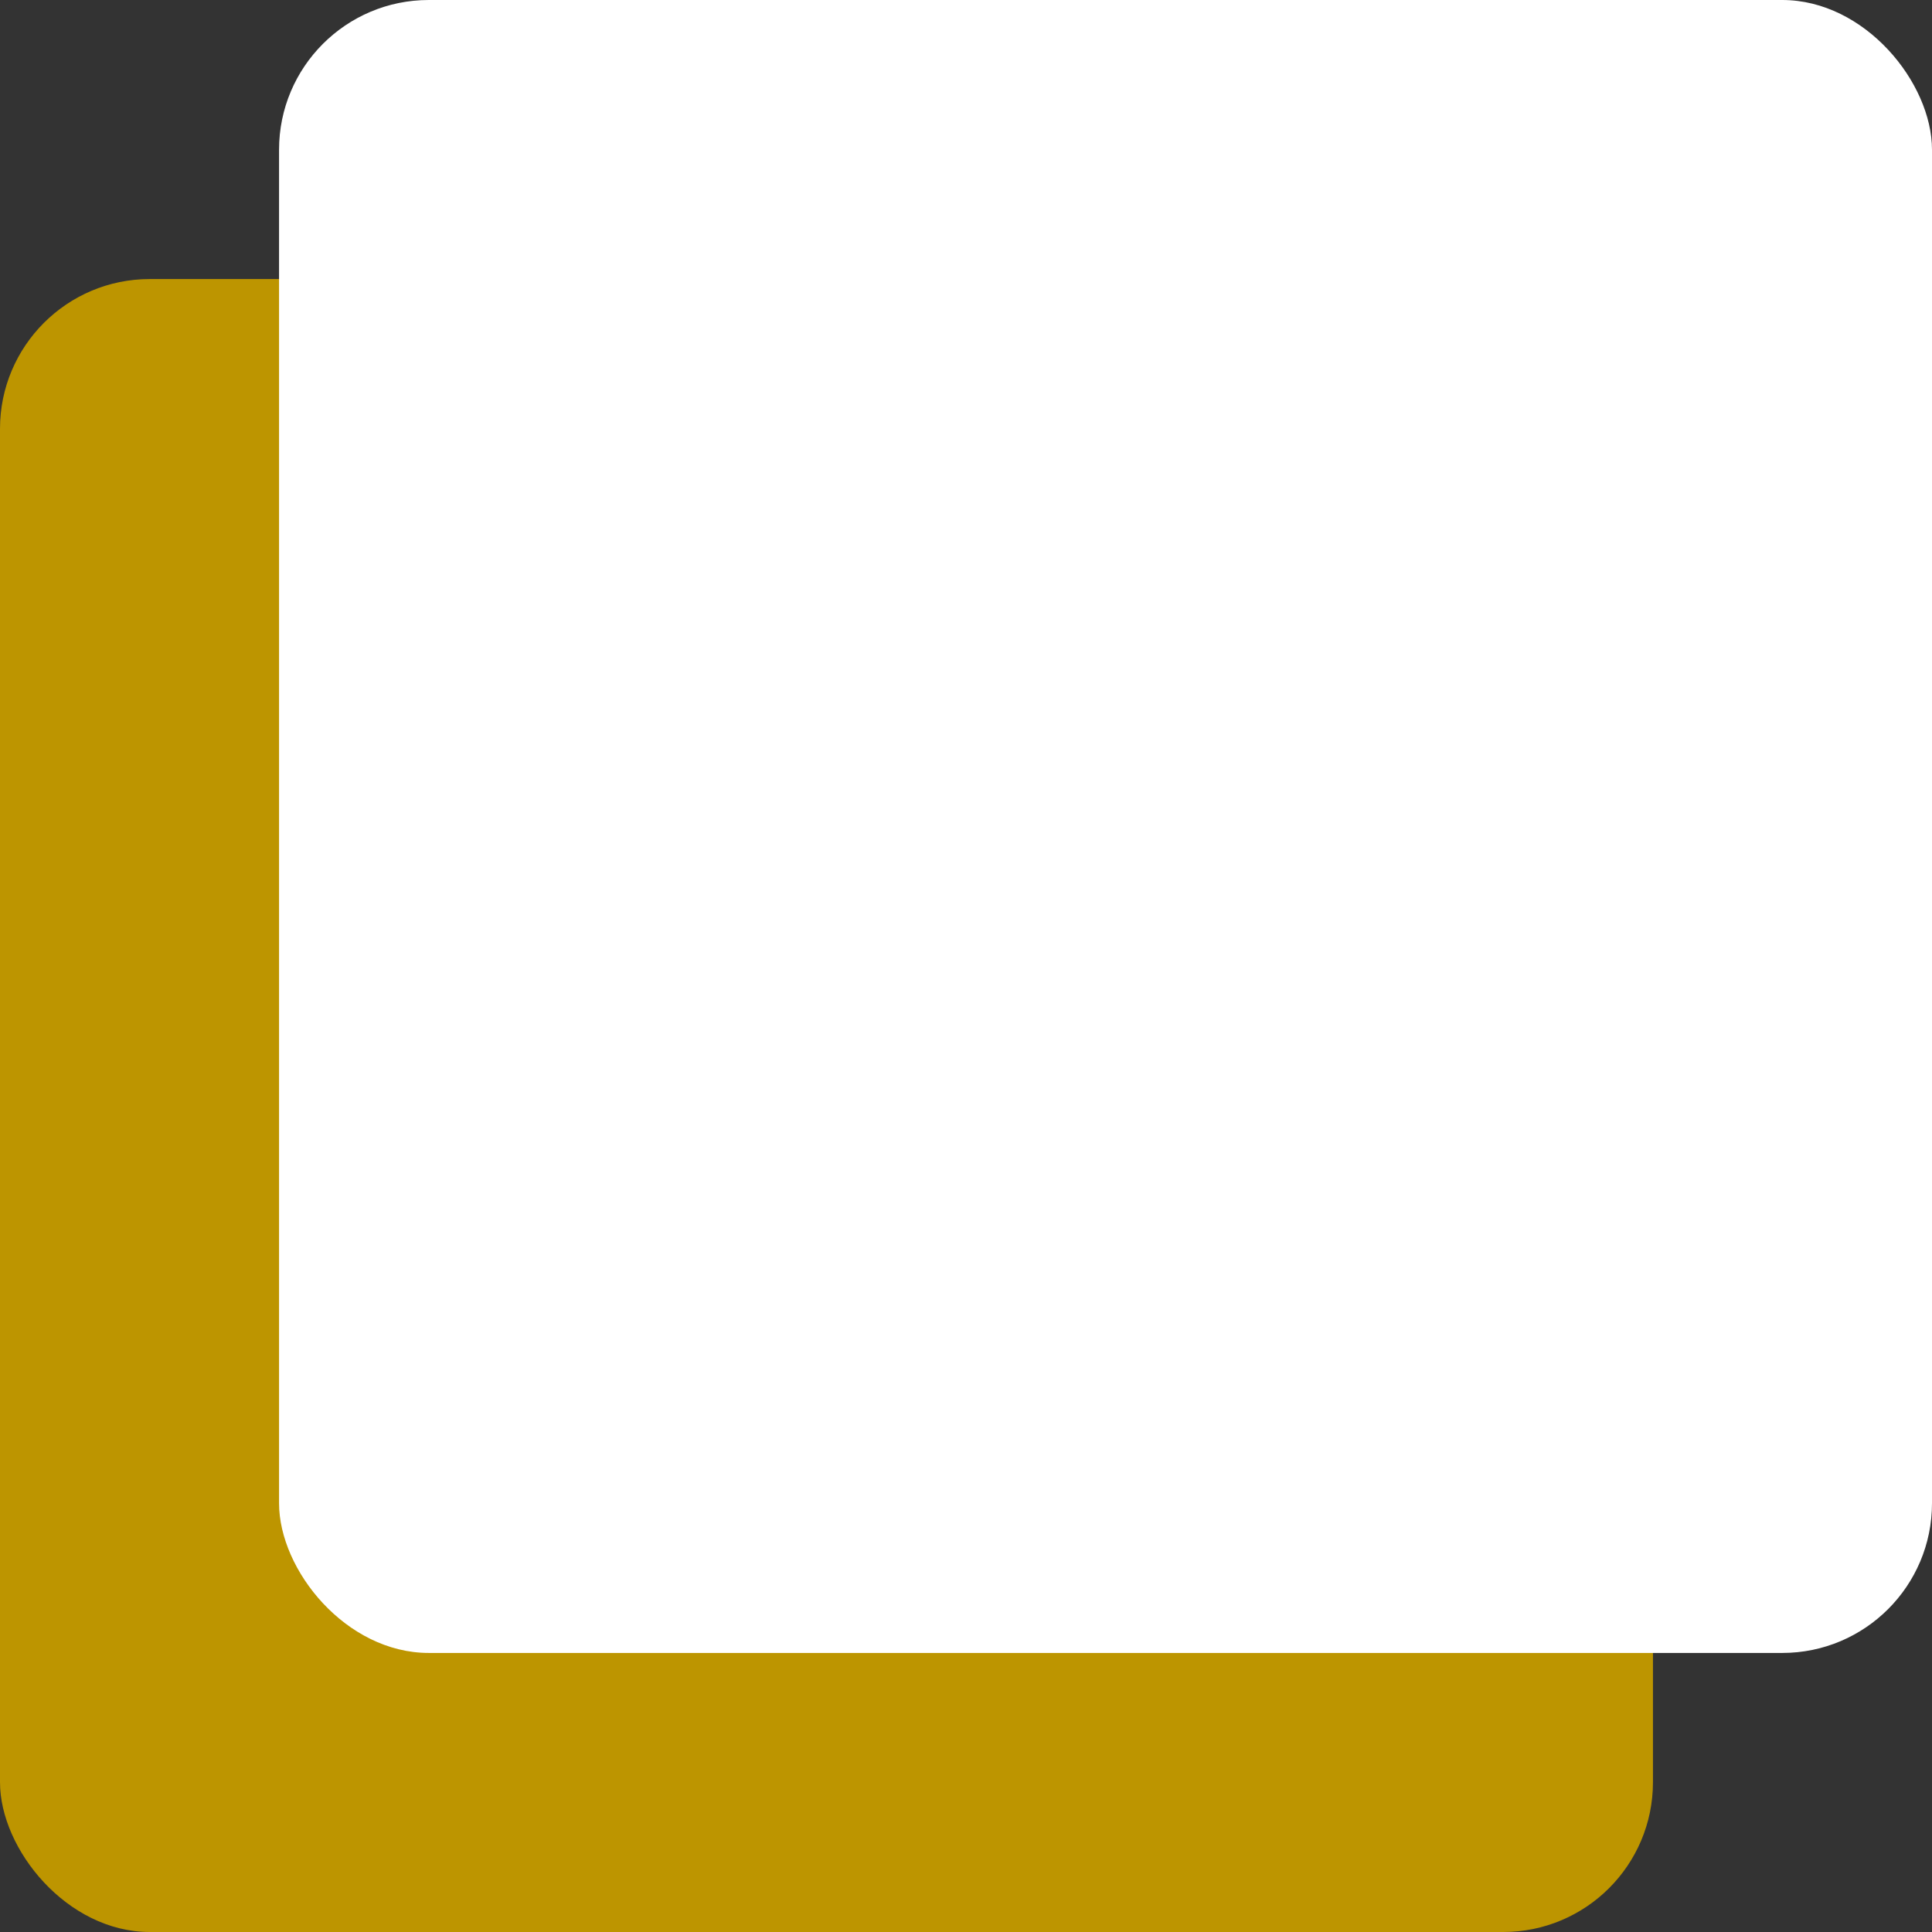 <svg xmlns="http://www.w3.org/2000/svg" viewBox="0 0 64.25 64.25"><rect x="0" y="0" width="64.25" height="64.25" fill="#333333" stroke="none"/><defs><style>.cls-1{fill:#bd9500;}.cls-2{fill:#fff;}</style></defs><title>game2_li</title><g id="Calque_2" data-name="Calque 2"><g id="Calque_10" data-name="Calque 10"><rect class="cls-1" y="9.28" width="54.97" height="54.97" rx="4.98" ry="4.98"/><rect class="cls-2" x="9.28" width="54.97" height="54.97" rx="4.98" ry="4.98"/></g></g></svg>